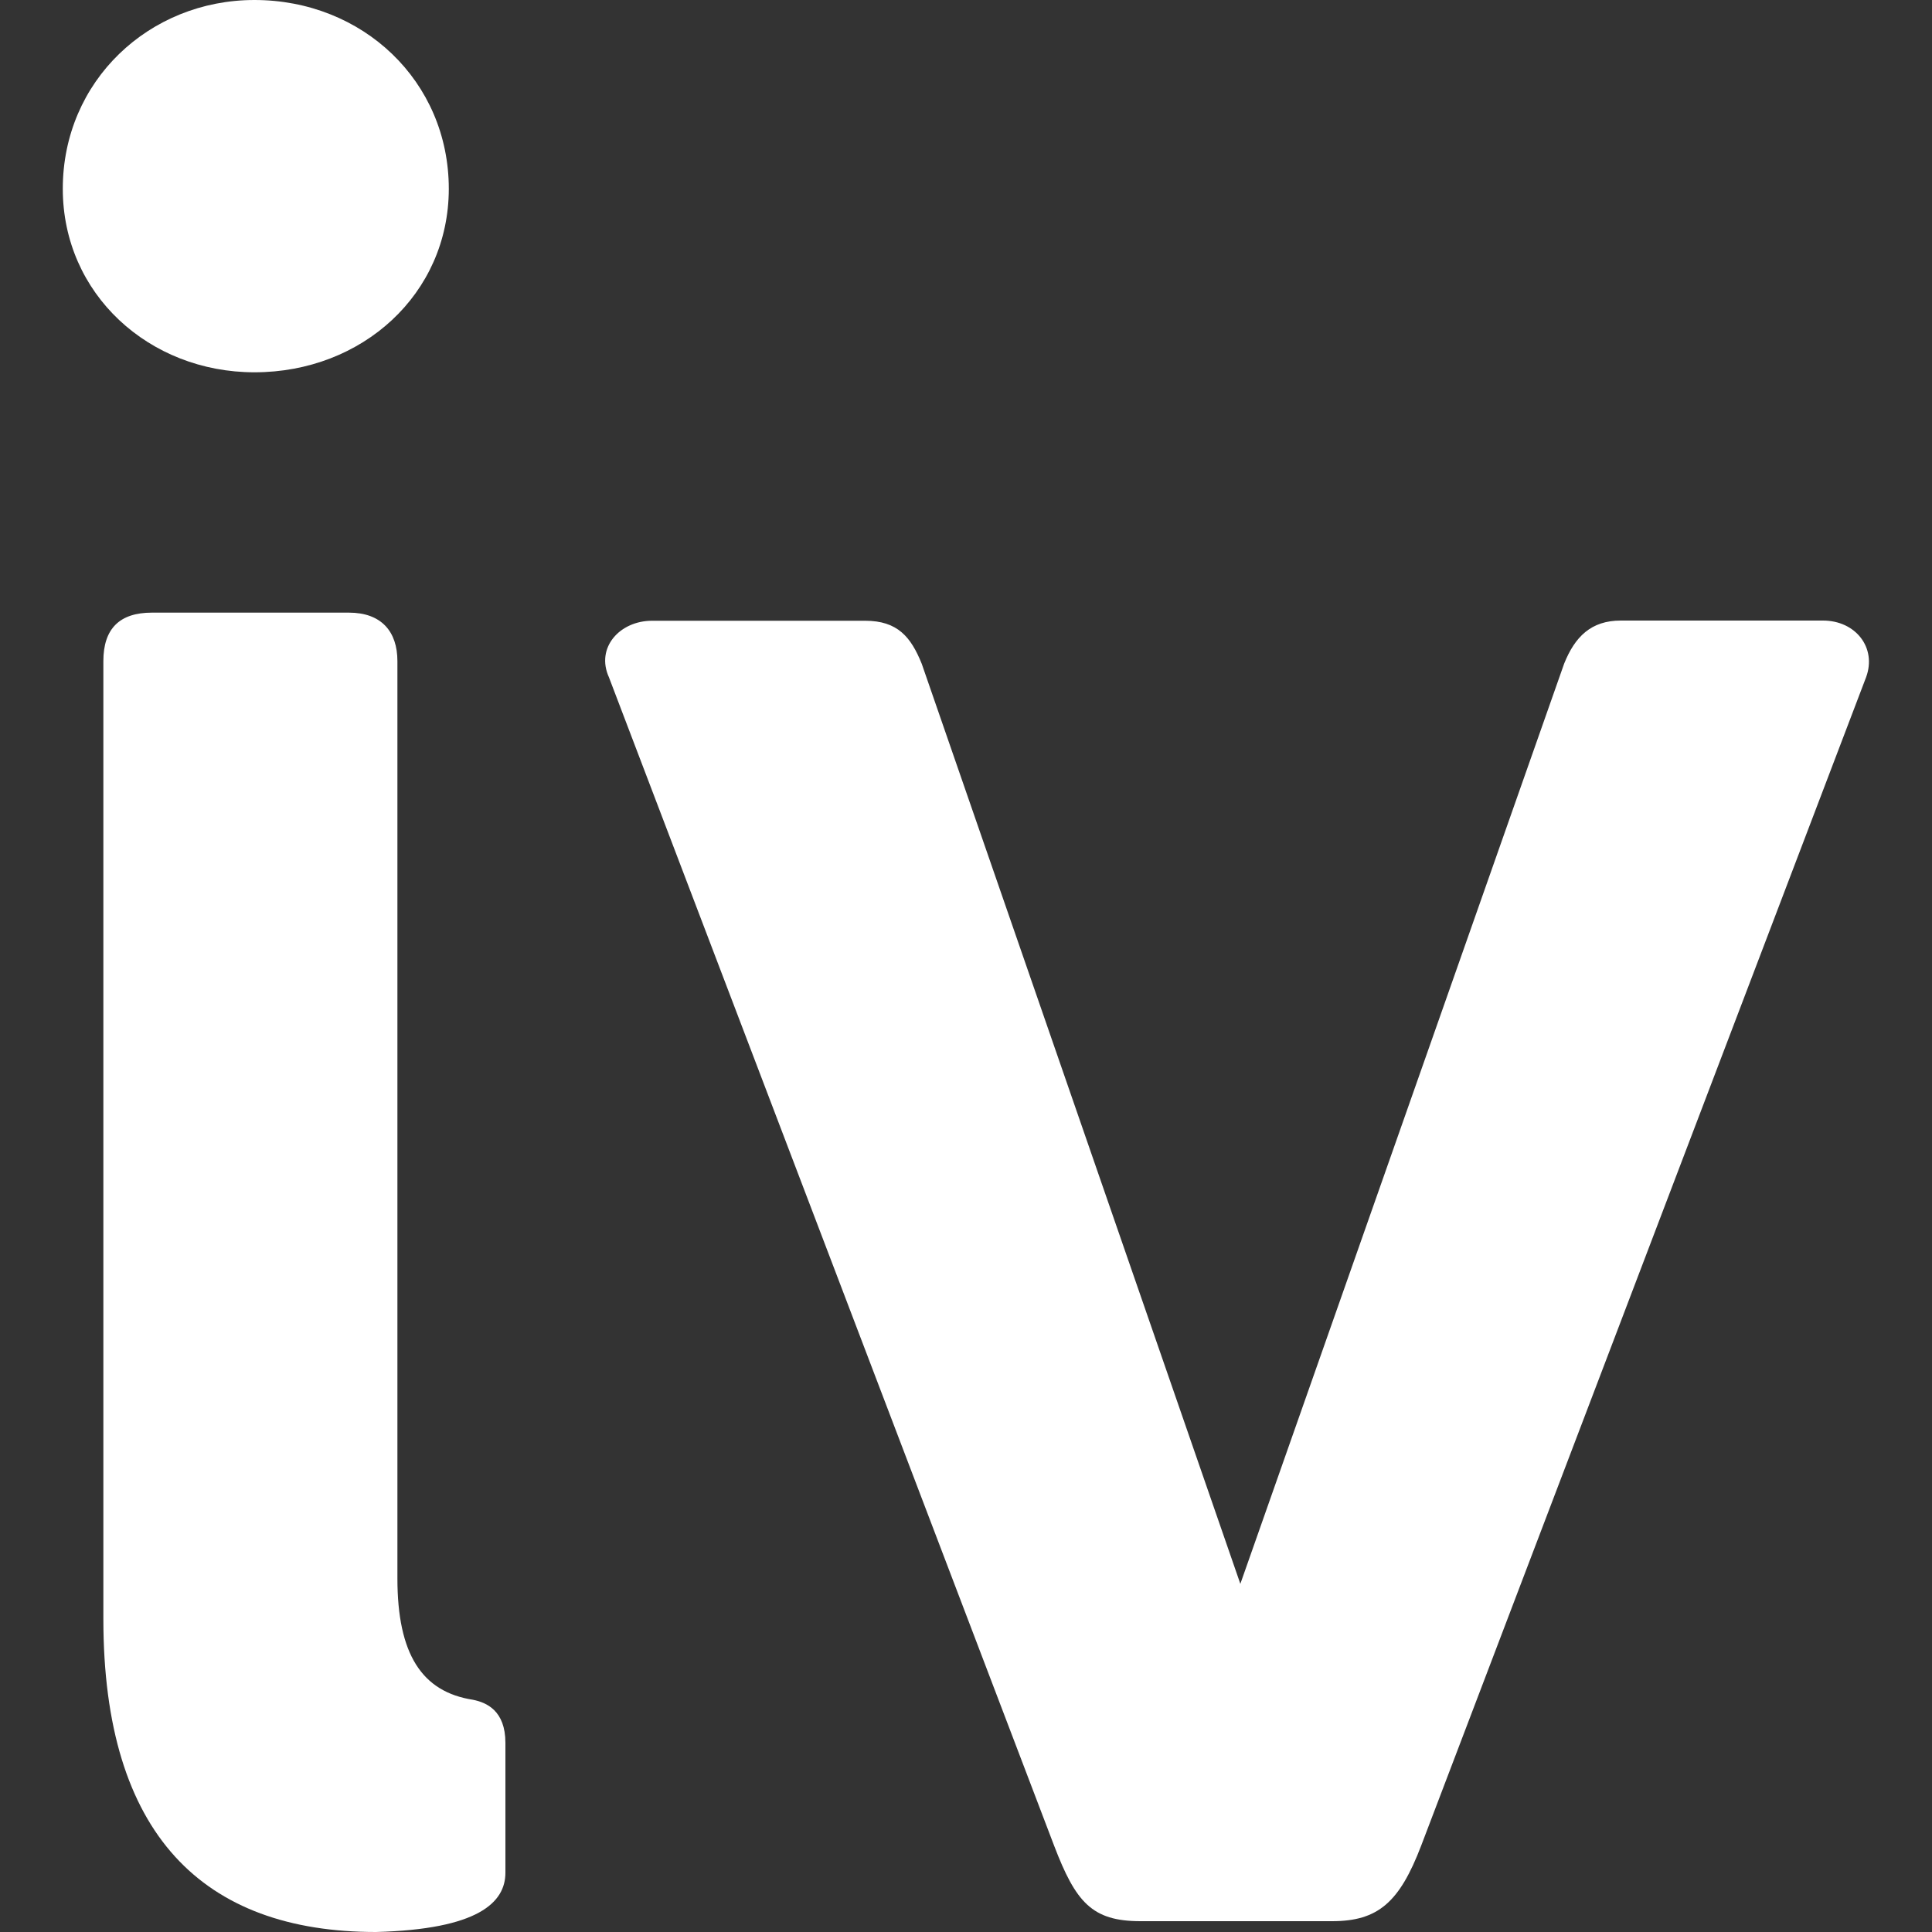 <?xml version="1.0" encoding="utf-8"?>
<!-- Generator: Adobe Illustrator 19.2.1, SVG Export Plug-In . SVG Version: 6.00 Build 0)  -->
<svg version="1.1" id="Ebene_1" xmlns="http://www.w3.org/2000/svg" xmlns:xlink="http://www.w3.org/1999/xlink" x="0px" y="0px"
	 viewBox="0 0 1000 1000" style="enable-background:new 0 0 1000 1000;" xml:space="preserve">
<rect x="0" y="0" width="1000" height="1000" fill="#333333" stroke="none"/>
<g class="invoizLogoSmall">
	<path style="fill:#FFFFFF;" d="M131.7,192.7c-54.5,0-99.2-40.5-99.2-95C32.5,41.9,77.2,0,131.7,0c55.9,0,100.6,41.9,100.6,97.8
		C232.2,152.2,187.5,192.7,131.7,192.7z M261.6,969.3c0,15.4-14,29.3-67,30.7c-89.4,0-141.1-50.3-141.1-162V342.2
		c0-16.8,8.4-25.1,25.1-25.1h102c16.8,0,25.1,9.8,25.1,25.1V817c0,39.1,12.6,58.7,39.1,62.8c7,1.4,16.8,5.6,16.8,22.3V969.3z"/>
	<path style="fill:#FFFFFF;" d="M590.3,994.4c-25.1,0-33.5-9.8-44.7-39.1L315.2,350.6c-7-15.4,5.6-29.3,22.3-29.3h110.3
		c16.8,0,23.7,8.4,29.3,22.3L642,819.8l167.6-476.3c5.6-14,14-22.3,29.3-22.3h104.7c16.8,0,27.9,14,22.3,29.3L735.6,955.3
		c-11.2,29.3-22.3,39.1-46.1,39.1H590.3z"/>
</g>
</svg>
